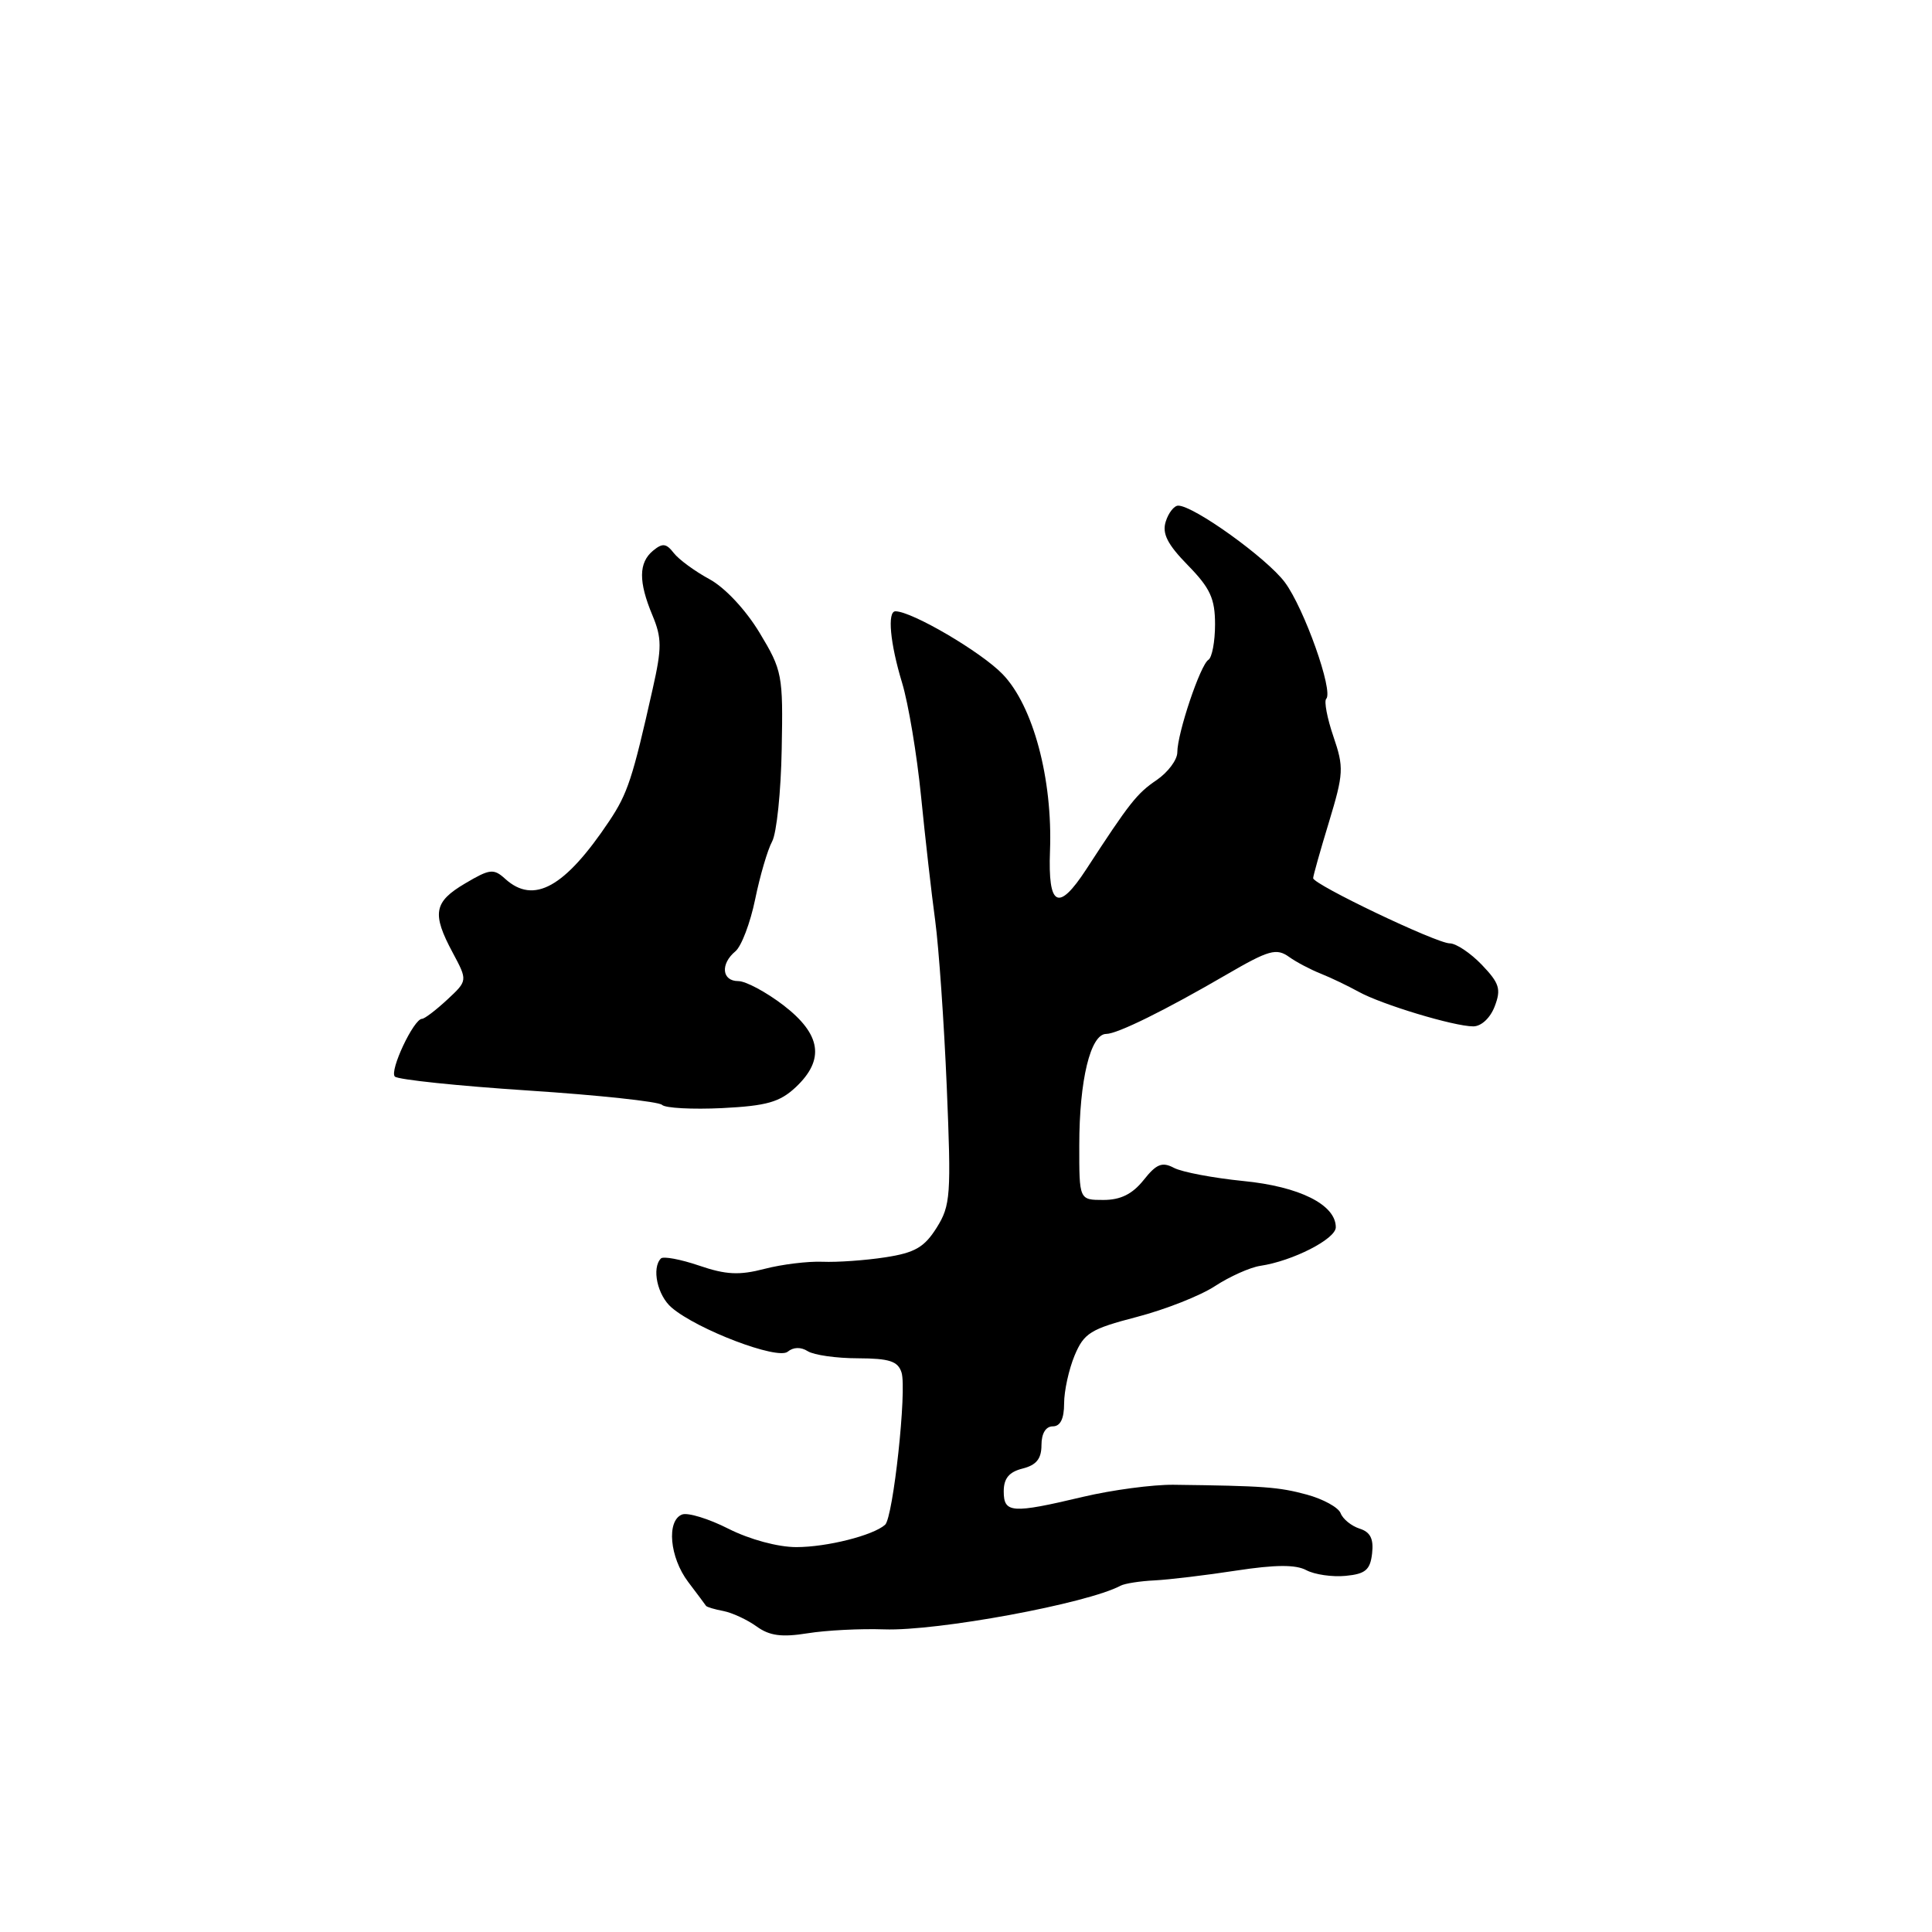 <?xml version="1.0" encoding="UTF-8" standalone="no"?>
<!DOCTYPE svg PUBLIC "-//W3C//DTD SVG 1.1//EN" "http://www.w3.org/Graphics/SVG/1.1/DTD/svg11.dtd" >
<svg xmlns="http://www.w3.org/2000/svg" xmlns:xlink="http://www.w3.org/1999/xlink" version="1.1" viewBox="0 0 256 256">
 <g >
 <path fill="currentColor"
d=" M 117.15 215.90 C 124.20 216.15 144.07 212.48 148.49 210.11 C 149.04 209.82 151.07 209.50 152.99 209.41 C 154.92 209.31 159.79 208.73 163.81 208.11 C 169.00 207.32 171.69 207.30 173.10 208.06 C 174.20 208.64 176.53 208.98 178.30 208.81 C 180.93 208.56 181.56 208.02 181.81 205.84 C 182.03 203.90 181.58 203.00 180.15 202.55 C 179.07 202.20 177.94 201.29 177.64 200.51 C 177.35 199.74 175.32 198.63 173.15 198.04 C 169.41 197.03 167.51 196.89 155.50 196.74 C 152.75 196.71 147.35 197.43 143.50 198.34 C 134.06 200.58 133.00 200.51 133.00 197.61 C 133.00 195.89 133.71 195.04 135.50 194.59 C 137.33 194.13 138.00 193.29 138.00 191.48 C 138.00 189.94 138.57 189.00 139.50 189.00 C 140.50 189.00 141.00 188.00 141.00 185.97 C 141.00 184.30 141.63 181.44 142.39 179.61 C 143.64 176.63 144.50 176.10 150.64 174.50 C 154.41 173.52 159.07 171.68 161.00 170.41 C 162.93 169.15 165.62 167.94 167.00 167.73 C 171.29 167.09 177.00 164.17 177.00 162.62 C 177.00 159.63 172.20 157.22 164.74 156.49 C 160.76 156.09 156.63 155.31 155.56 154.75 C 153.99 153.92 153.23 154.22 151.53 156.37 C 150.04 158.23 148.48 159.00 146.21 159.00 C 143.00 159.00 143.00 159.00 143.01 151.75 C 143.01 143.12 144.50 137.00 146.58 137.00 C 148.05 137.00 154.41 133.86 162.50 129.15 C 168.14 125.87 169.13 125.59 170.83 126.81 C 171.75 127.47 173.62 128.46 175.00 129.01 C 176.38 129.56 178.62 130.64 180.00 131.40 C 183.03 133.09 192.66 136.00 195.21 136.00 C 196.28 136.00 197.47 134.89 198.06 133.34 C 198.93 131.06 198.68 130.28 196.35 127.84 C 194.85 126.28 192.94 125.00 192.10 125.00 C 190.35 125.00 174.00 117.19 174.00 116.36 C 174.00 116.06 174.94 112.71 176.10 108.91 C 178.04 102.49 178.09 101.70 176.68 97.58 C 175.85 95.15 175.43 92.91 175.73 92.60 C 176.72 91.61 172.81 80.60 170.25 77.16 C 167.88 73.97 158.18 67.00 156.12 67.00 C 155.58 67.00 154.83 67.95 154.47 69.10 C 153.96 70.69 154.68 72.12 157.40 74.90 C 160.36 77.93 161.00 79.32 161.00 82.73 C 161.00 85.01 160.60 87.13 160.12 87.43 C 159.05 88.09 156.00 97.16 156.00 99.69 C 156.00 100.68 154.76 102.34 153.25 103.37 C 150.64 105.14 149.68 106.36 143.92 115.21 C 140.23 120.86 138.85 120.16 139.13 112.75 C 139.49 103.20 136.90 93.52 132.85 89.33 C 130.02 86.39 120.83 81.00 118.65 81.00 C 117.55 81.00 117.94 85.24 119.53 90.47 C 120.36 93.20 121.49 99.95 122.04 105.47 C 122.59 110.99 123.43 118.42 123.92 122.00 C 124.40 125.58 125.09 135.47 125.45 144.00 C 126.05 158.39 125.96 159.73 124.11 162.68 C 122.48 165.27 121.23 166.00 117.31 166.60 C 114.66 167.01 110.92 167.27 109.00 167.19 C 107.08 167.11 103.61 167.53 101.31 168.13 C 97.97 169.00 96.20 168.92 92.64 167.70 C 90.17 166.86 87.90 166.44 87.58 166.75 C 86.32 168.02 87.11 171.65 88.99 173.26 C 92.40 176.18 103.03 180.22 104.37 179.11 C 105.12 178.49 106.12 178.46 107.03 179.04 C 107.84 179.55 110.83 179.98 113.68 179.98 C 117.86 180.00 118.98 180.36 119.46 181.87 C 120.18 184.16 118.35 201.08 117.28 202.04 C 115.68 203.46 109.56 205.00 105.52 205.00 C 103.08 205.00 99.35 203.99 96.55 202.58 C 93.92 201.24 91.14 200.39 90.38 200.68 C 88.29 201.49 88.73 206.37 91.19 209.62 C 92.39 211.20 93.45 212.63 93.55 212.78 C 93.65 212.94 94.69 213.25 95.86 213.47 C 97.04 213.70 99.01 214.62 100.25 215.51 C 101.96 216.75 103.57 216.97 107.00 216.42 C 109.47 216.02 114.04 215.79 117.15 215.90 Z  M 105.44 144.06 C 109.32 140.41 108.82 137.06 103.82 133.21 C 101.52 131.45 98.82 130.00 97.82 130.00 C 95.64 130.00 95.43 127.72 97.45 126.05 C 98.24 125.39 99.42 122.29 100.06 119.17 C 100.70 116.05 101.71 112.60 102.31 111.50 C 102.91 110.40 103.48 104.89 103.58 99.27 C 103.77 89.41 103.66 88.84 100.64 83.83 C 98.80 80.79 96.05 77.85 94.00 76.74 C 92.08 75.70 89.95 74.14 89.28 73.28 C 88.28 71.99 87.79 71.93 86.53 72.97 C 84.61 74.56 84.59 77.08 86.45 81.53 C 87.70 84.53 87.71 85.84 86.49 91.25 C 83.82 103.16 83.17 105.14 80.72 108.81 C 74.85 117.59 70.73 119.88 66.95 116.46 C 65.41 115.06 64.91 115.12 61.63 117.06 C 57.48 119.51 57.20 121.04 59.99 126.24 C 61.97 129.94 61.97 129.94 59.25 132.47 C 57.75 133.86 56.25 135.00 55.92 135.00 C 54.82 135.00 51.57 141.91 52.32 142.65 C 52.72 143.06 60.68 143.89 70.00 144.50 C 79.32 145.11 87.30 145.97 87.72 146.40 C 88.15 146.83 91.73 147.02 95.69 146.83 C 101.61 146.53 103.32 146.04 105.44 144.06 Z "/>
</g>
</svg>